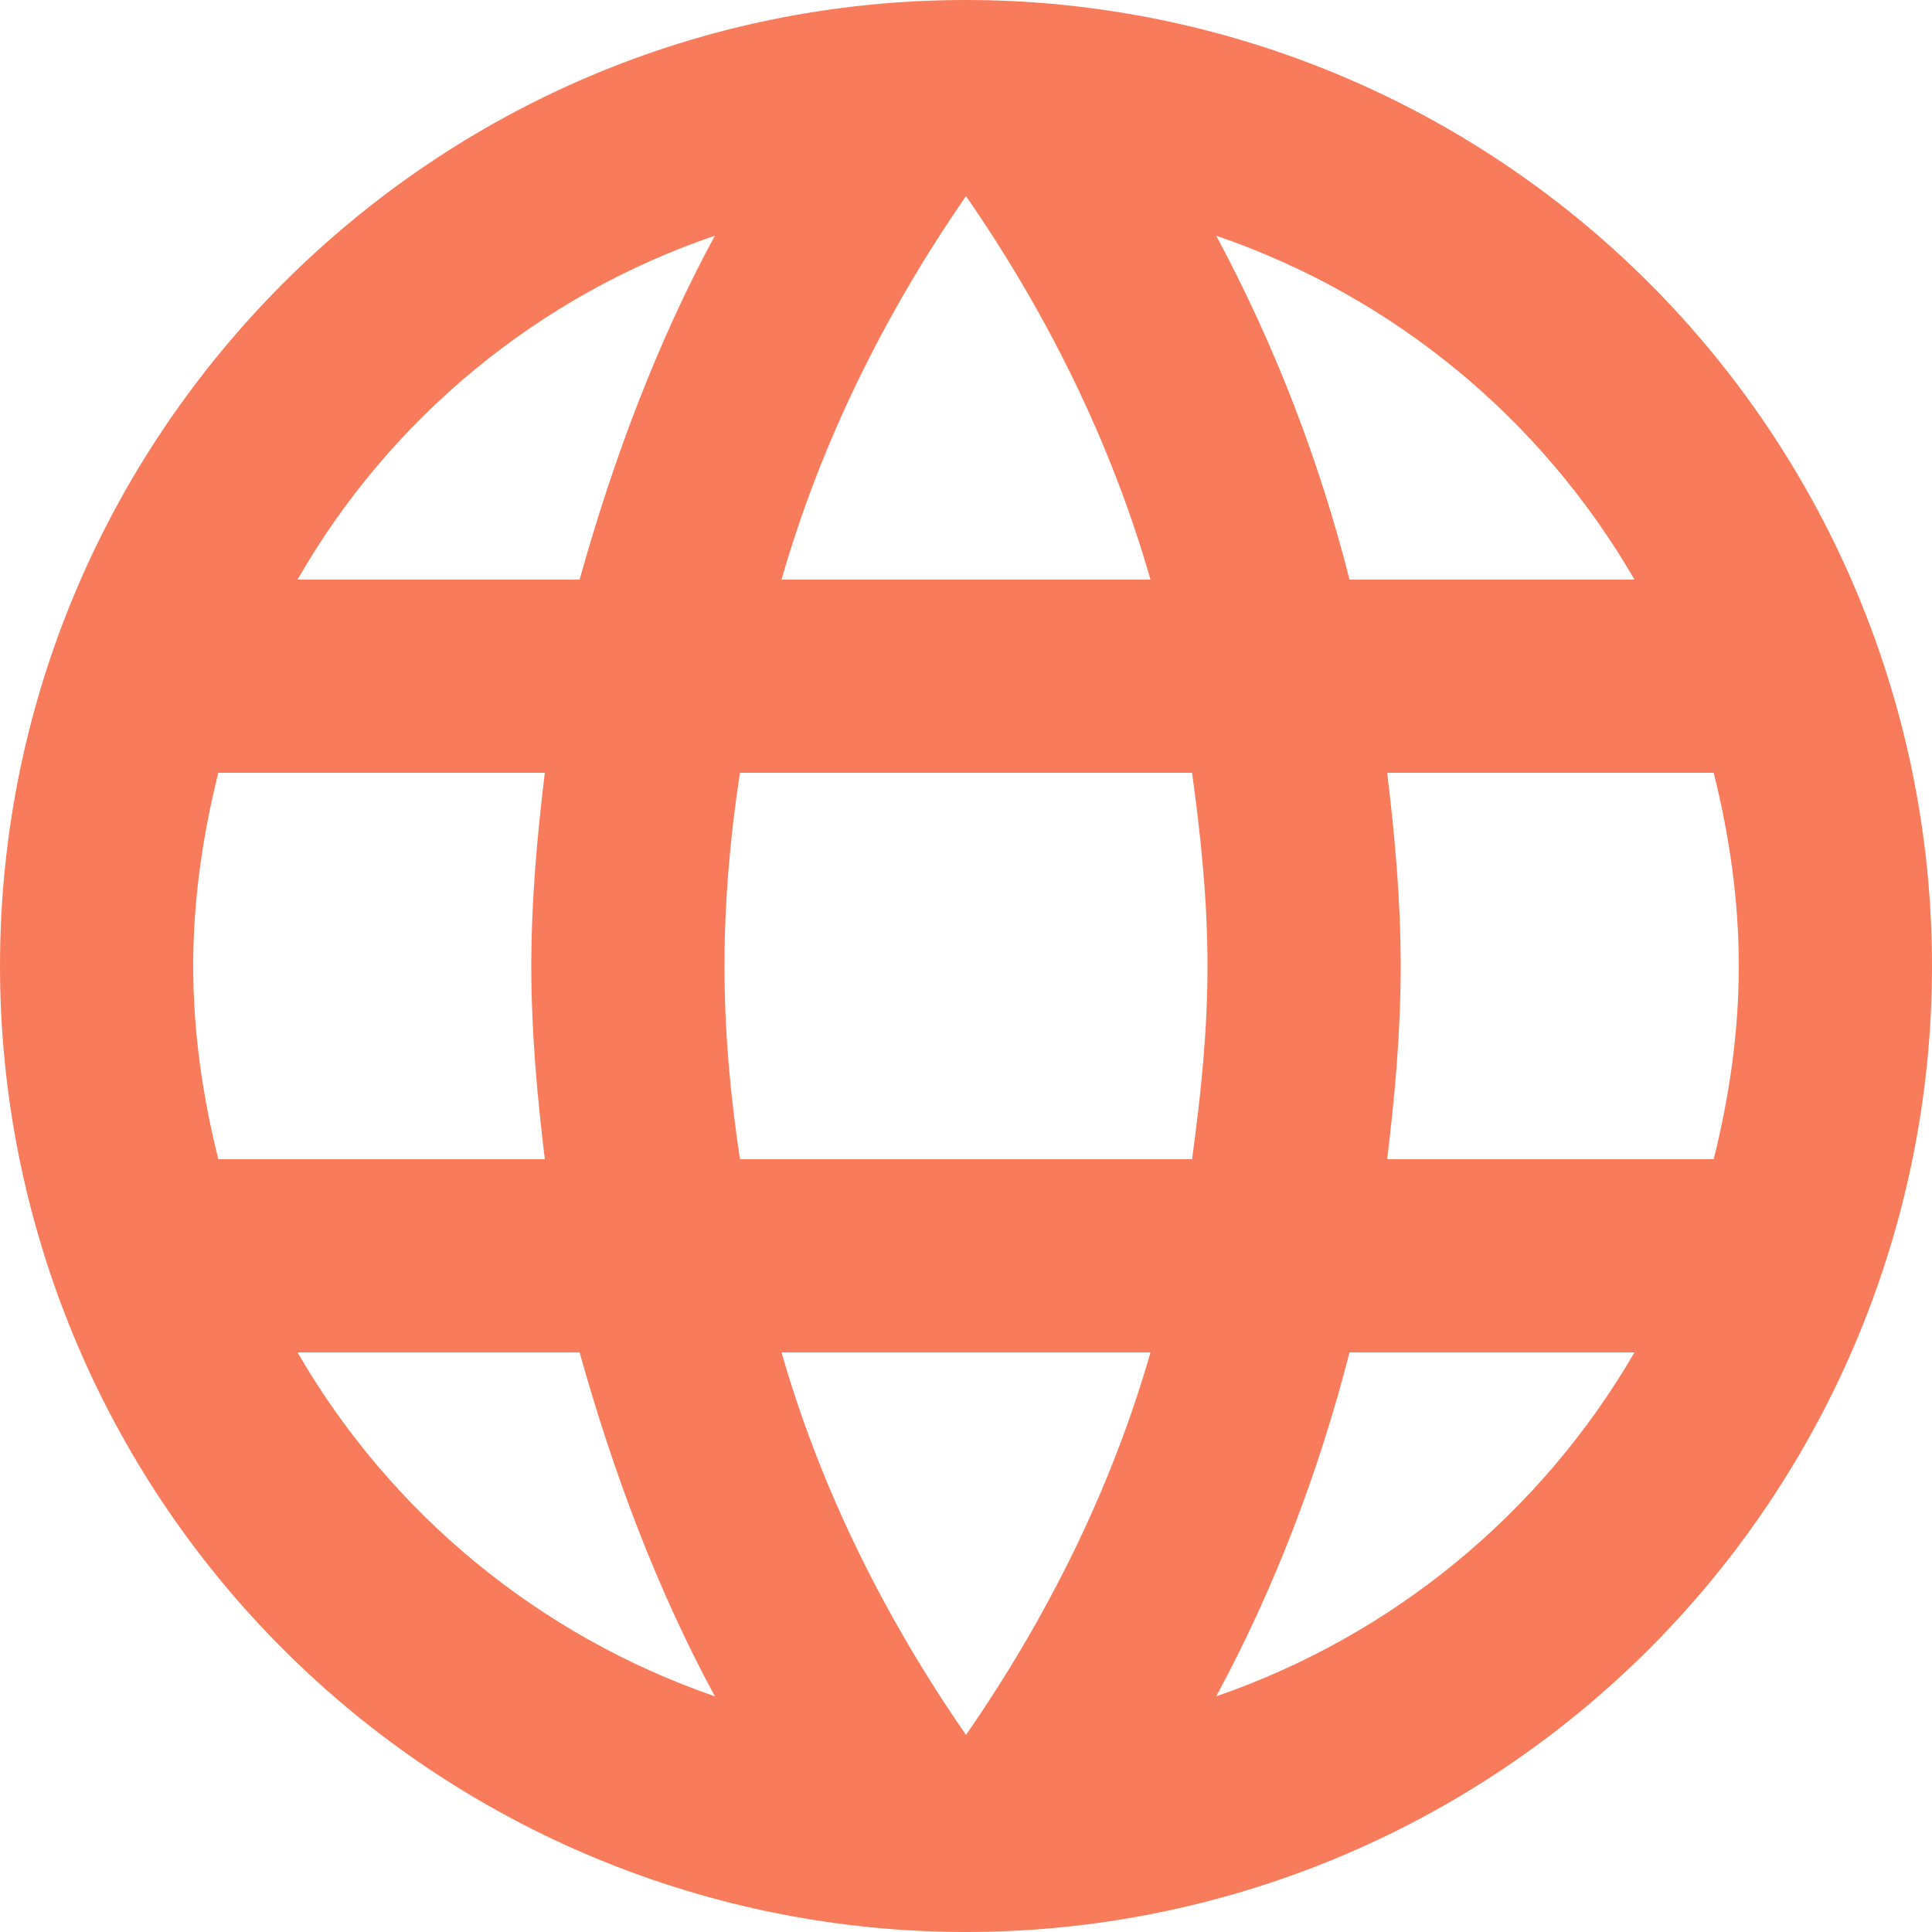 <svg width="31" height="31" viewBox="0 0 31 31" fill="none" xmlns="http://www.w3.org/2000/svg">
<path d="M22.258 18.6C22.382 17.577 22.475 16.554 22.475 15.5C22.475 14.446 22.382 13.423 22.258 12.4H27.497C27.745 13.392 27.9 14.431 27.9 15.5C27.9 16.57 27.745 17.608 27.497 18.6M19.515 27.218C20.445 25.497 21.157 23.637 21.654 21.7H26.226C24.724 24.286 22.342 26.245 19.515 27.218ZM19.127 18.6H11.873C11.718 17.577 11.625 16.554 11.625 15.5C11.625 14.446 11.718 13.408 11.873 12.4H19.127C19.267 13.408 19.375 14.446 19.375 15.5C19.375 16.554 19.267 17.577 19.127 18.6ZM15.5 27.838C14.213 25.978 13.175 23.916 12.54 21.7H18.46C17.825 23.916 16.787 25.978 15.5 27.838ZM9.3 9.3H4.774C6.26 6.707 8.641 4.745 11.47 3.782C10.54 5.503 9.842 7.362 9.3 9.3ZM4.774 21.7H9.3C9.842 23.637 10.54 25.497 11.47 27.218C8.647 26.244 6.27 24.285 4.774 21.7ZM3.503 18.6C3.255 17.608 3.1 16.57 3.1 15.5C3.1 14.431 3.255 13.392 3.503 12.4H8.742C8.618 13.423 8.525 14.446 8.525 15.5C8.525 16.554 8.618 17.577 8.742 18.6M15.5 3.147C16.787 5.006 17.825 7.083 18.46 9.3H12.54C13.175 7.083 14.213 5.006 15.5 3.147ZM26.226 9.3H21.654C21.168 7.38 20.45 5.527 19.515 3.782C22.366 4.758 24.738 6.727 26.226 9.3ZM15.5 0C6.928 0 0 6.975 0 15.5C0 19.611 1.633 23.553 4.54 26.46C5.979 27.899 7.688 29.041 9.568 29.82C11.449 30.599 13.464 31 15.5 31C19.611 31 23.553 29.367 26.46 26.46C29.367 23.553 31 19.611 31 15.5C31 13.464 30.599 11.449 29.82 9.568C29.041 7.688 27.899 5.979 26.46 4.54C25.021 3.101 23.312 1.959 21.432 1.18C19.551 0.401 17.535 0 15.5 0Z" fill="#F87C5B"/>
</svg>
